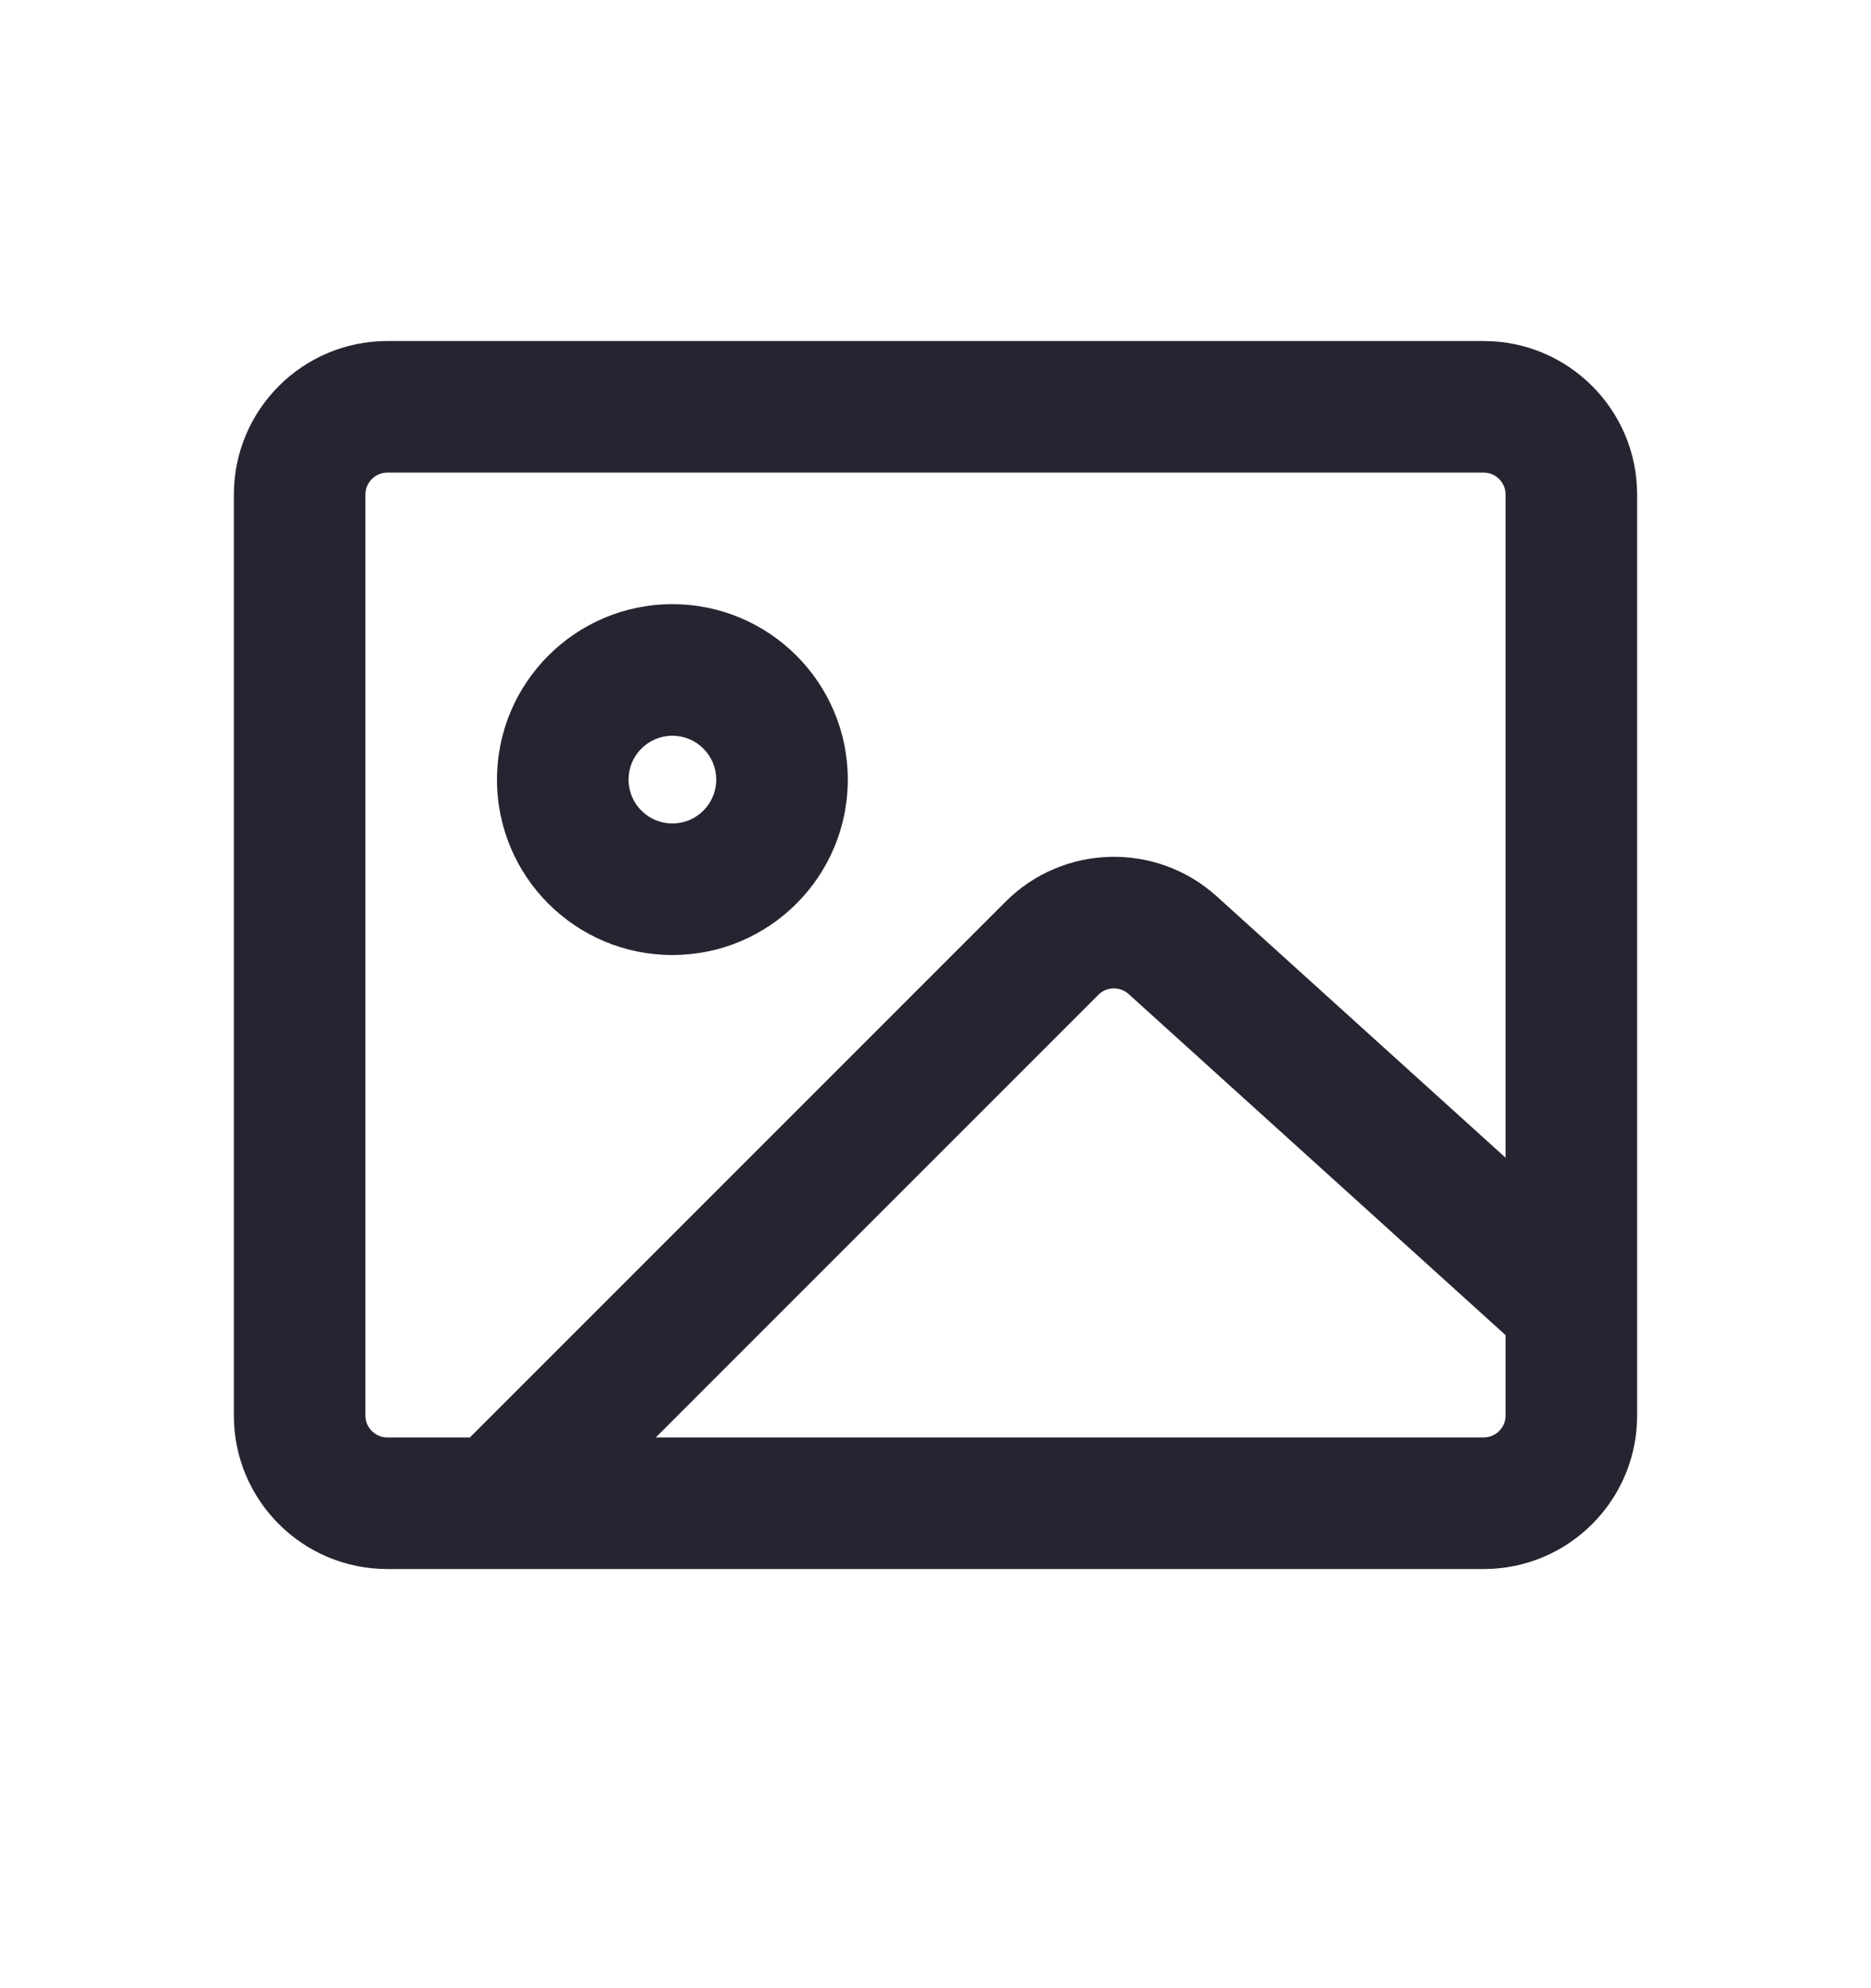<svg width="16" height="17" viewBox="0 0 16 17" fill="none" xmlns="http://www.w3.org/2000/svg">
<path fill-rule="evenodd" clip-rule="evenodd" d="M3.312 4.041C3.209 4.041 3.125 4.125 3.125 4.229V12.104C3.125 12.207 3.209 12.291 3.312 12.291H4.018C4.025 12.284 4.032 12.276 4.04 12.269L8.598 7.711C9.092 7.216 9.888 7.196 10.406 7.665L12.875 9.899V4.229C12.875 4.125 12.791 4.041 12.688 4.041H3.312ZM12.688 12.291H5.608L9.393 8.506C9.464 8.435 9.578 8.433 9.652 8.5L12.875 11.416V12.104C12.875 12.207 12.791 12.291 12.688 12.291ZM14 12.104V11.169V11.164V4.229C14 3.504 13.412 2.916 12.688 2.916H3.312C2.588 2.916 2 3.504 2 4.229V12.104C2 12.829 2.588 13.416 3.312 13.416H12.688C13.412 13.416 14 12.829 14 12.104ZM6.125 6.666C6.125 6.873 5.957 7.041 5.75 7.041C5.543 7.041 5.375 6.873 5.375 6.666C5.375 6.459 5.543 6.291 5.75 6.291C5.957 6.291 6.125 6.459 6.125 6.666ZM7.25 6.666C7.25 7.495 6.578 8.166 5.75 8.166C4.922 8.166 4.25 7.495 4.25 6.666C4.25 5.838 4.922 5.166 5.75 5.166C6.578 5.166 7.25 5.838 7.25 6.666Z" fill="#272431"/>
</svg>
